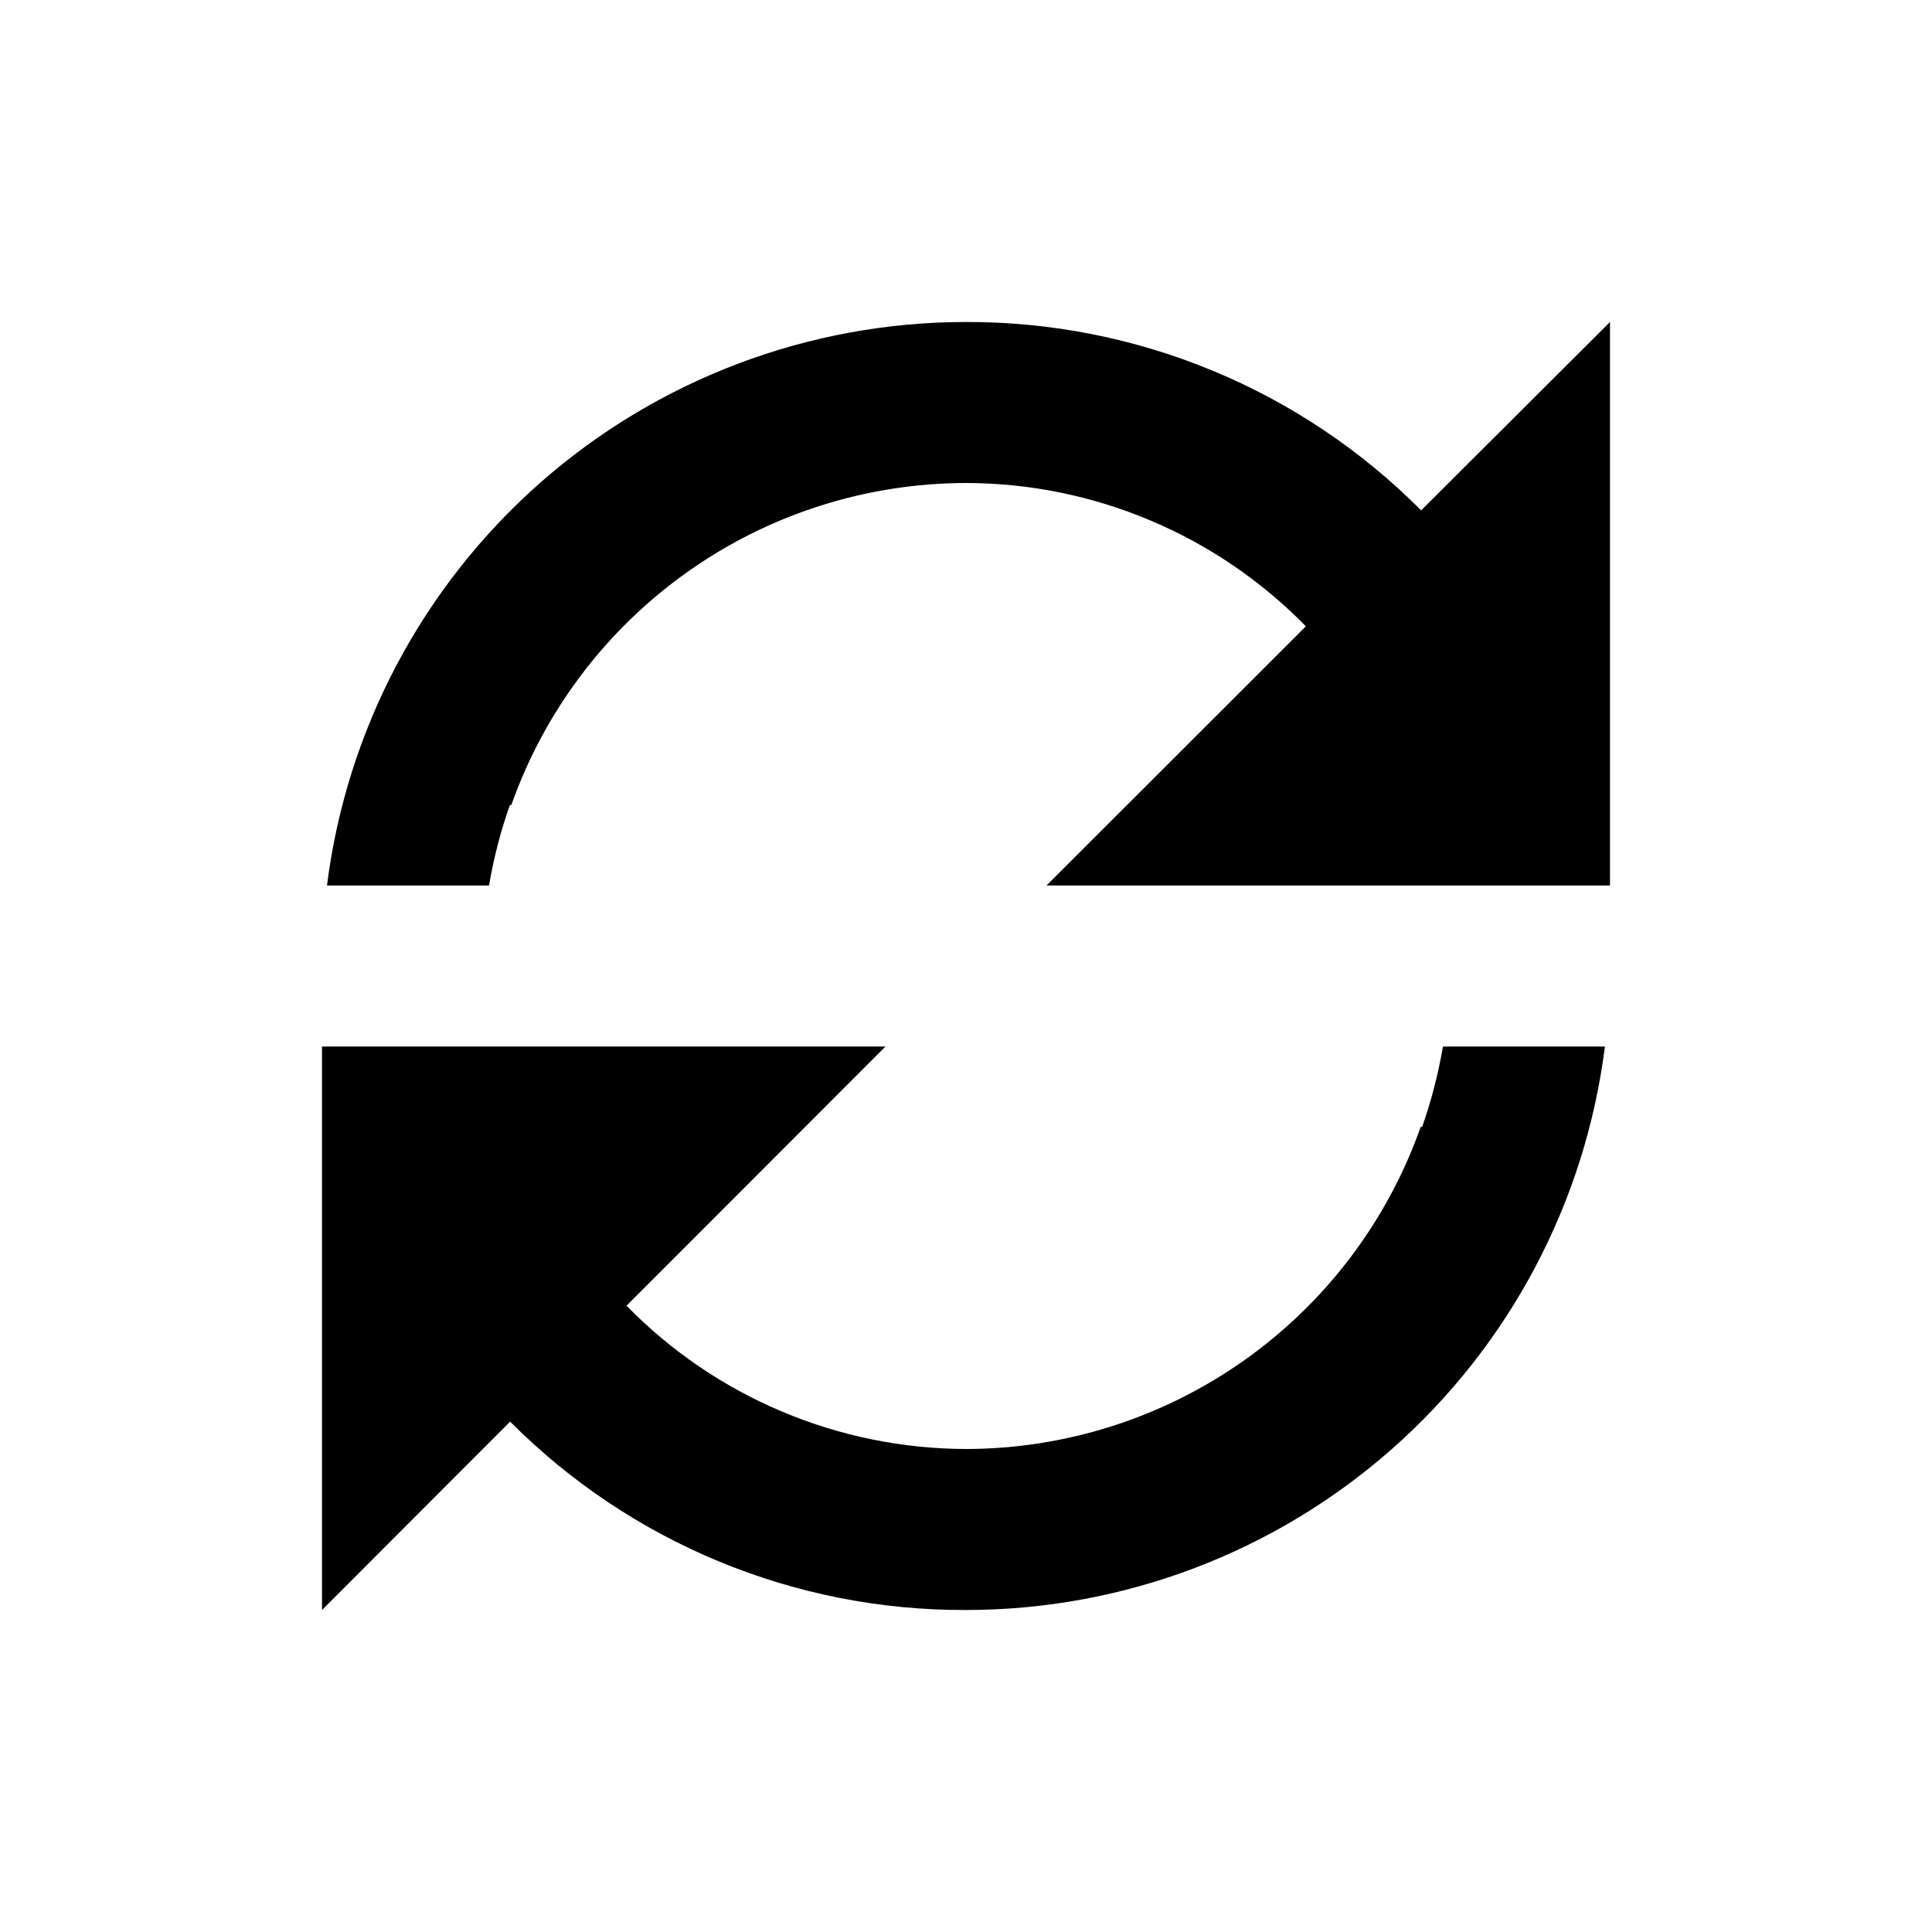<svg width="24" height="24" viewBox="0 0 24 24" fill="none" xmlns="http://www.w3.org/2000/svg">
<path d="M4 20V13H11L7.783 16.22C8.332 16.782 8.988 17.229 9.712 17.534C10.436 17.84 11.214 17.998 12 18C13.239 17.998 14.447 17.613 15.459 16.896C16.47 16.18 17.235 15.168 17.648 14H17.666C17.78 13.675 17.867 13.34 17.925 13H19.937C19.693 14.933 18.753 16.711 17.291 18C15.83 19.289 13.948 20 12 20H11.99C10.94 20.003 9.899 19.798 8.929 19.396C7.959 18.995 7.078 18.404 6.337 17.66L4 20ZM6.074 11H4.062C4.305 9.068 5.246 7.29 6.706 6.001C8.167 4.713 10.047 4.001 11.995 4H12C13.05 3.997 14.091 4.202 15.062 4.604C16.032 5.005 16.913 5.595 17.654 6.34L20 4V11H13L16.222 7.78C15.672 7.218 15.015 6.77 14.29 6.465C13.565 6.159 12.787 6.001 12 6C10.761 6.002 9.552 6.387 8.541 7.104C7.53 7.82 6.765 8.832 6.352 10H6.334C6.219 10.325 6.132 10.66 6.075 11H6.074Z" fill="black"/>
</svg>
